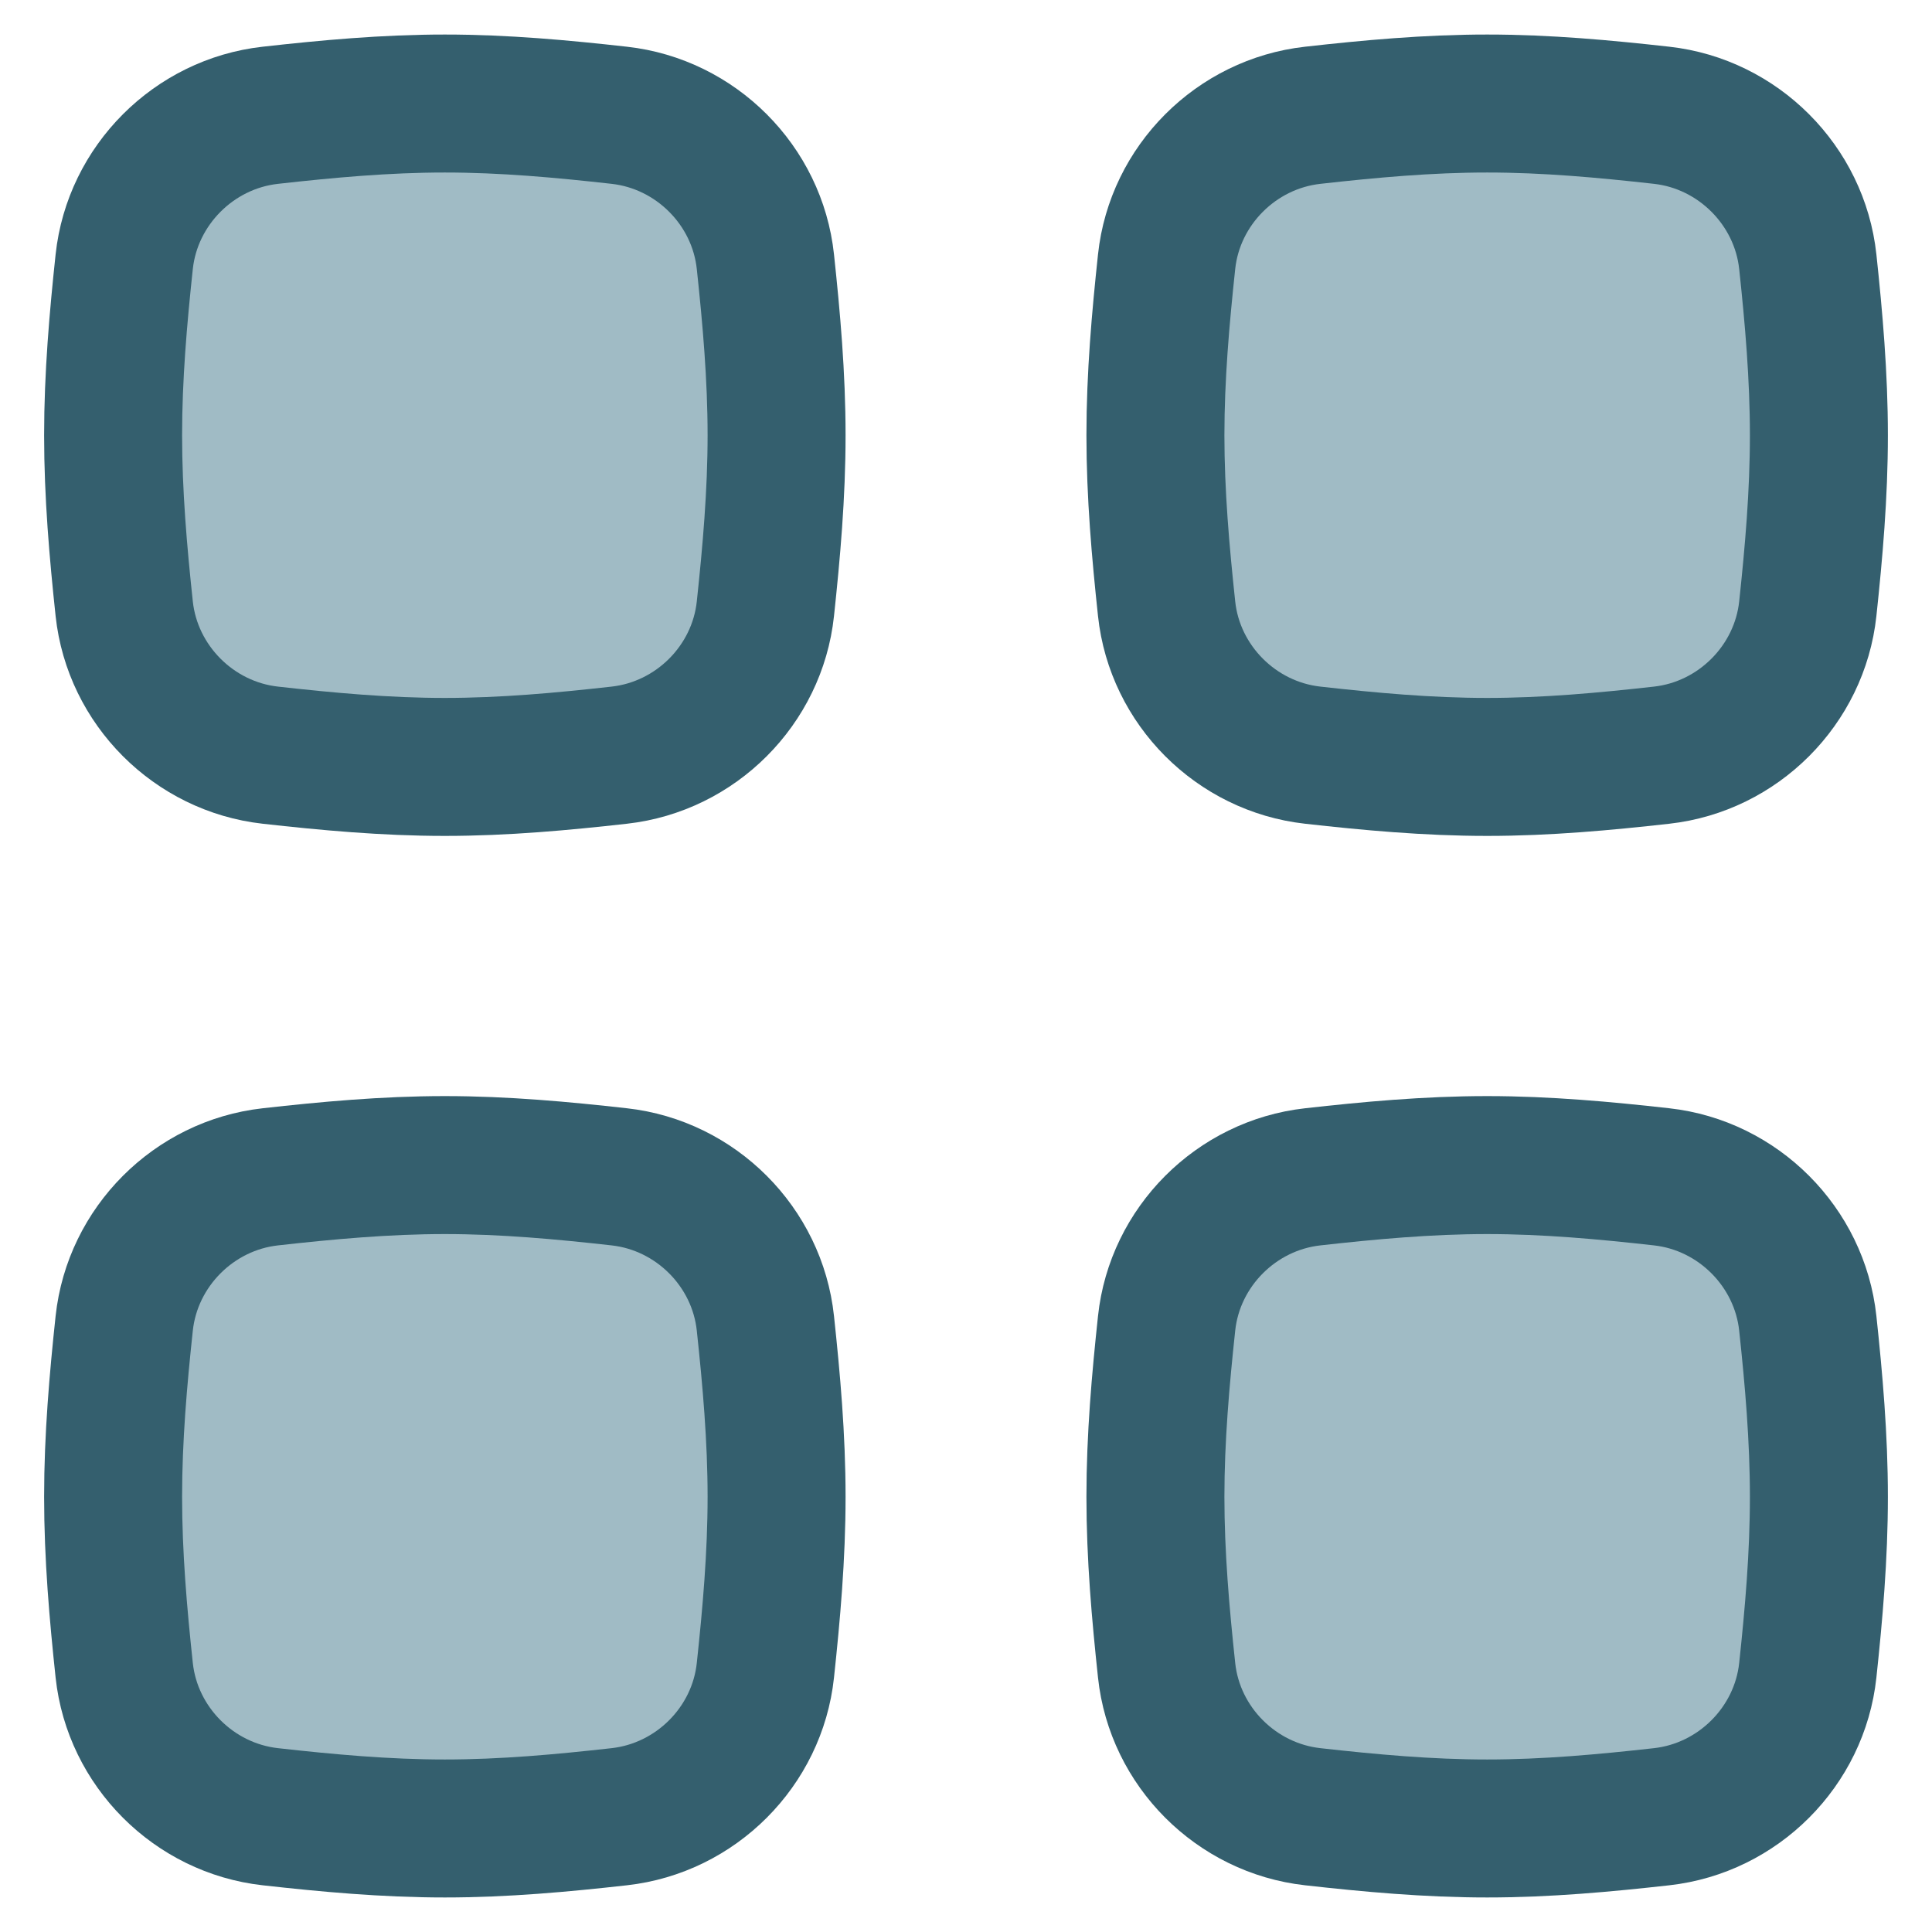 <svg width="24" height="24" viewBox="0 0 24 24" fill="none" xmlns="http://www.w3.org/2000/svg">
<path d="M14.492 7.562C14.593 8.511 15.357 9.275 16.307 9.381C17.012 9.46 17.736 9.527 18.474 9.527C19.212 9.527 19.936 9.46 20.642 9.381C21.591 9.275 22.355 8.511 22.457 7.562C22.532 6.86 22.595 6.14 22.595 5.407C22.595 4.673 22.532 3.953 22.457 3.251C22.355 2.302 21.591 1.538 20.642 1.432C19.936 1.353 19.212 1.286 18.474 1.286C17.736 1.286 17.012 1.353 16.307 1.432C15.357 1.538 14.593 2.302 14.492 3.251C14.417 3.953 14.353 4.673 14.353 5.407C14.353 6.14 14.417 6.86 14.492 7.562Z" fill="#A0BBC5" stroke="#345F6E" stroke-width="1.714"/>
<path d="M1.543 7.562C1.645 8.511 2.409 9.275 3.358 9.381C4.064 9.46 4.788 9.527 5.526 9.527C6.264 9.527 6.988 9.46 7.693 9.381C8.643 9.275 9.407 8.511 9.508 7.562C9.583 6.86 9.647 6.14 9.647 5.407C9.647 4.673 9.583 3.953 9.508 3.251C9.407 2.302 8.643 1.538 7.693 1.432C6.988 1.353 6.264 1.286 5.526 1.286C4.788 1.286 4.064 1.353 3.358 1.432C2.409 1.538 1.645 2.302 1.543 3.251C1.468 3.953 1.405 4.673 1.405 5.407C1.405 6.14 1.468 6.86 1.543 7.562Z" fill="#A0BBC5" stroke="#345F6E" stroke-width="1.714"/>
<path d="M1.543 20.749C1.645 21.698 2.409 22.462 3.358 22.568C4.064 22.647 4.788 22.714 5.526 22.714C6.264 22.714 6.988 22.647 7.693 22.568C8.643 22.462 9.407 21.698 9.508 20.749C9.583 20.047 9.647 19.328 9.647 18.594C9.647 17.86 9.583 17.14 9.508 16.439C9.407 15.489 8.643 14.725 7.693 14.619C6.988 14.54 6.264 14.473 5.526 14.473C4.788 14.473 4.064 14.54 3.358 14.619C2.409 14.725 1.645 15.489 1.543 16.439C1.468 17.14 1.405 17.86 1.405 18.594C1.405 19.328 1.468 20.047 1.543 20.749Z" fill="#A0BBC5" stroke="#345F6E" stroke-width="1.714"/>
<path d="M14.492 20.749C14.593 21.698 15.357 22.462 16.307 22.568C17.012 22.647 17.736 22.714 18.474 22.714C19.212 22.714 19.936 22.647 20.642 22.568C21.591 22.462 22.355 21.698 22.457 20.749C22.532 20.047 22.595 19.328 22.595 18.594C22.595 17.86 22.532 17.14 22.457 16.439C22.355 15.489 21.591 14.725 20.642 14.619C19.936 14.54 19.212 14.473 18.474 14.473C17.736 14.473 17.012 14.54 16.307 14.619C15.357 14.725 14.593 15.489 14.492 16.439C14.417 17.14 14.353 17.86 14.353 18.594C14.353 19.328 14.417 20.047 14.492 20.749Z" fill="#A0BBC5" stroke="#345F6E" stroke-width="1.714"/>
</svg>
